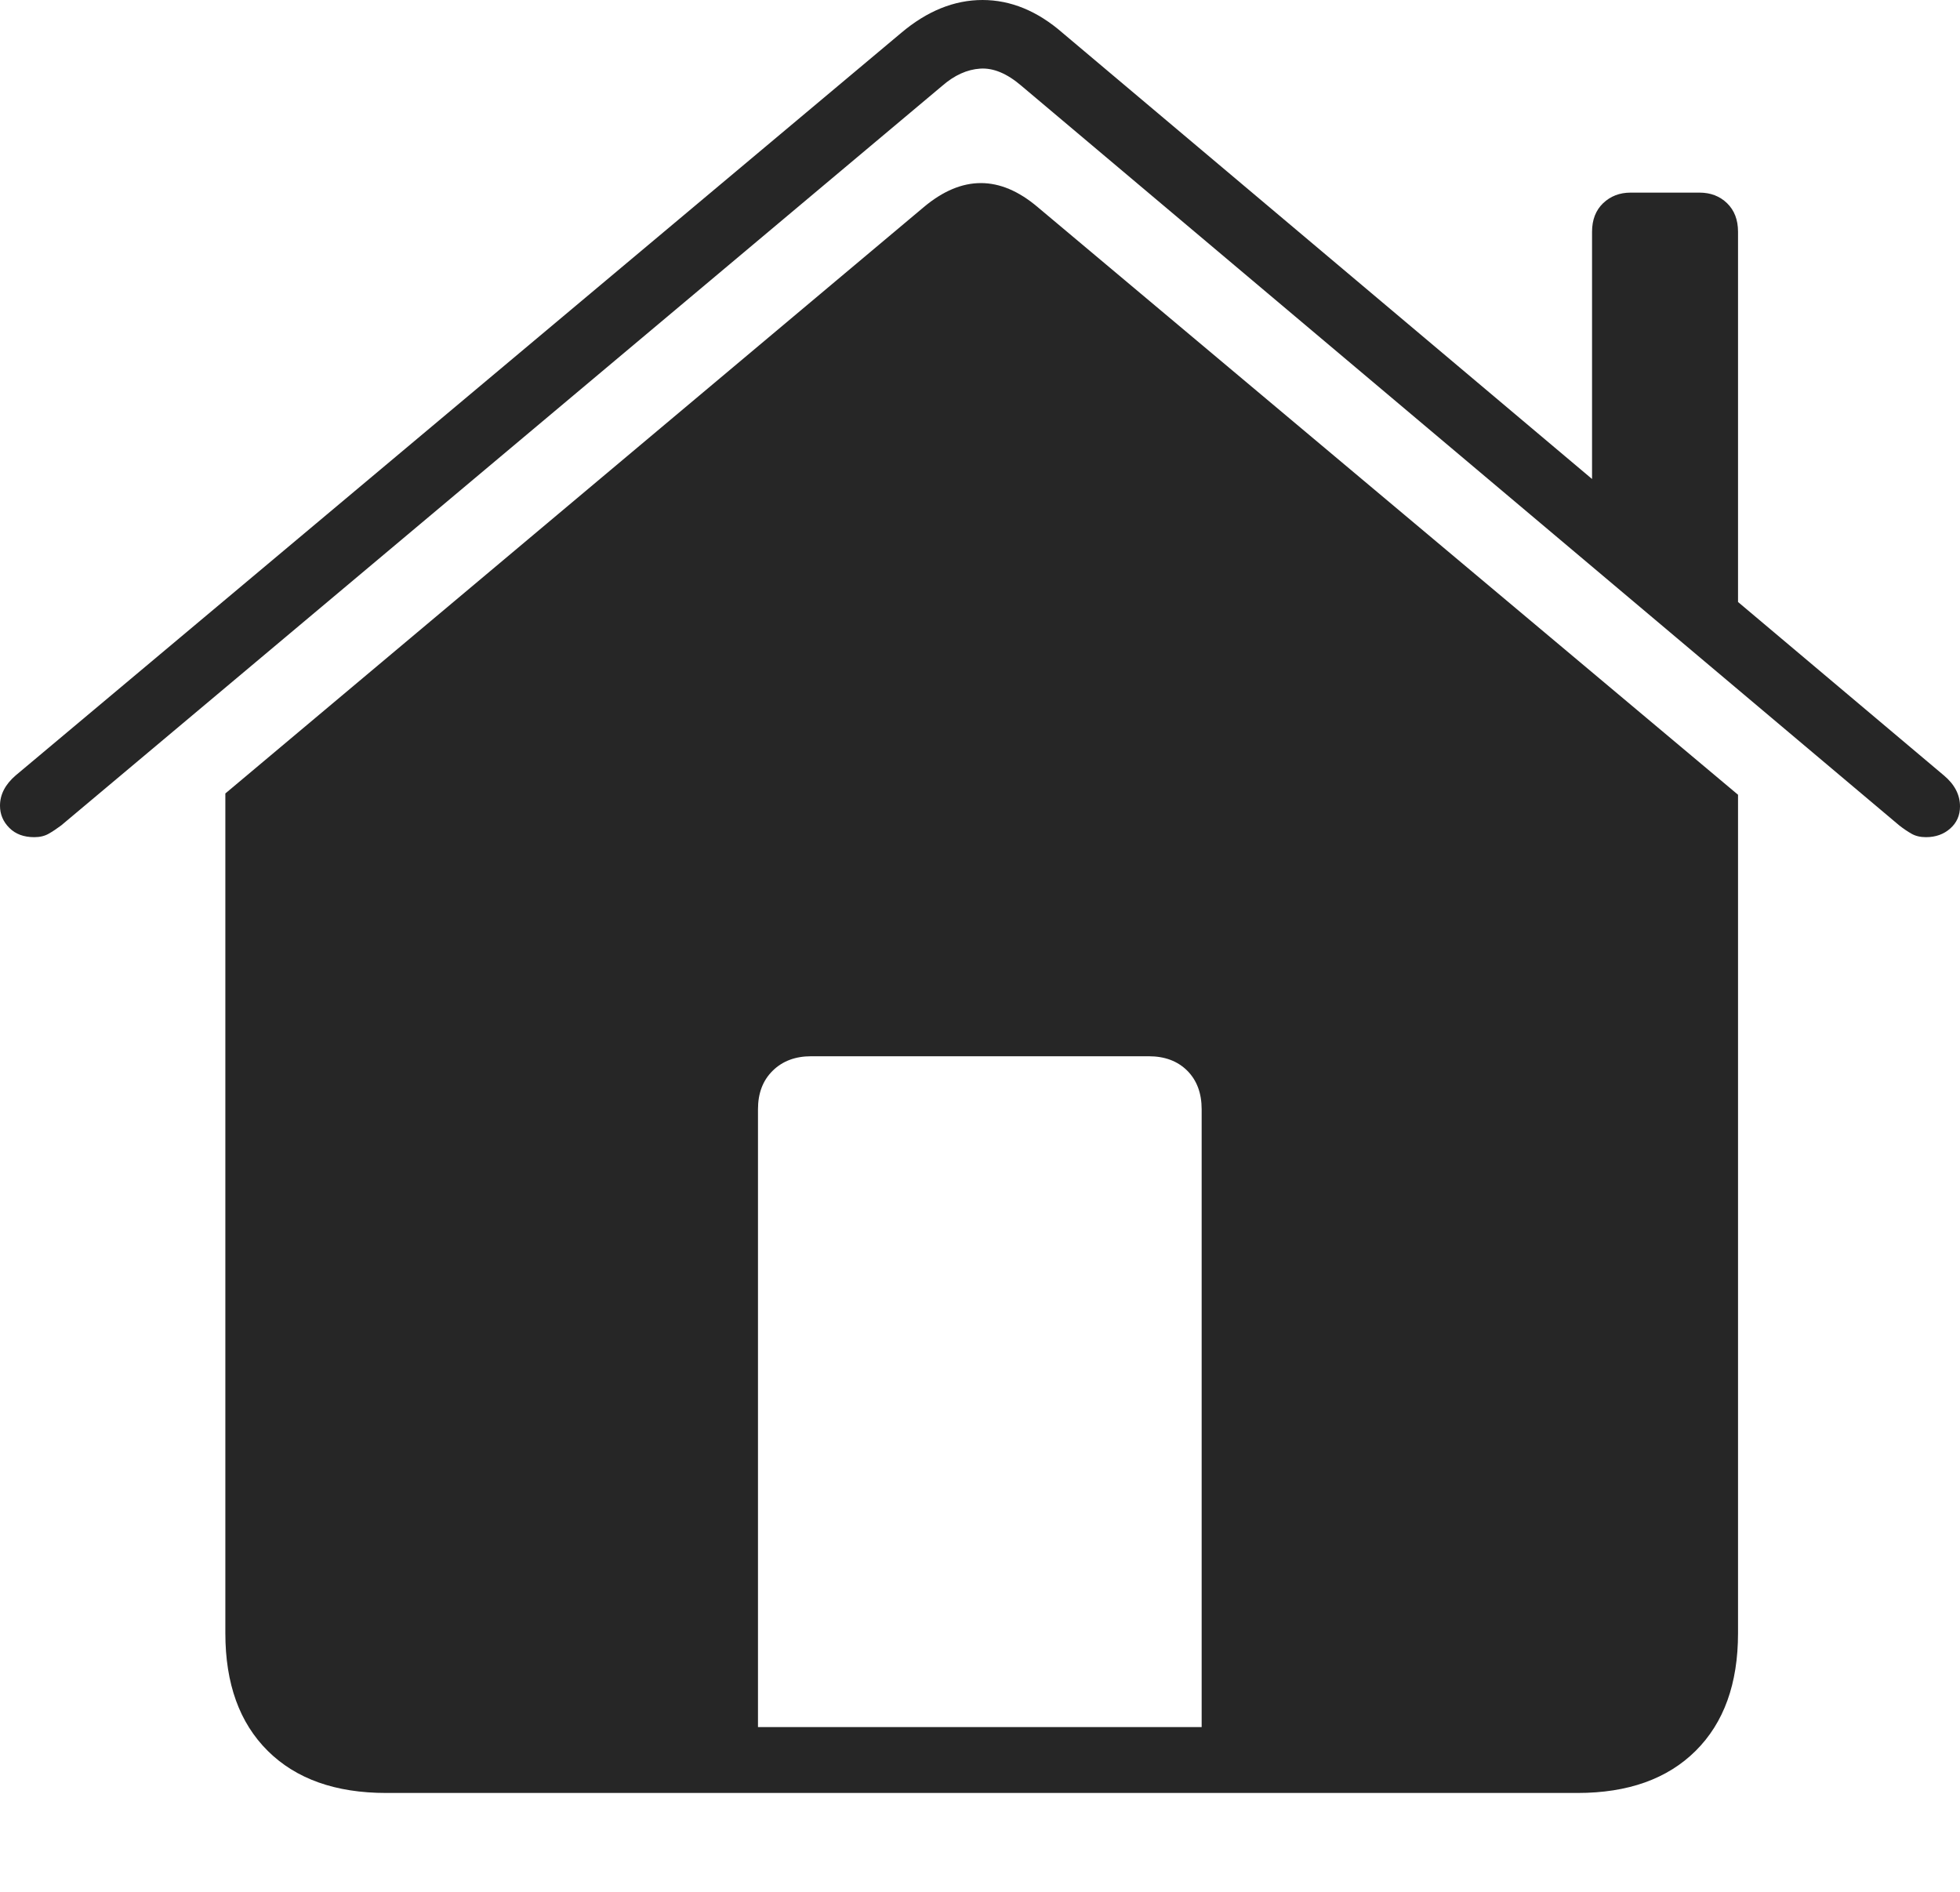 <?xml version="1.0" encoding="UTF-8"?>
<!--Generator: Apple Native CoreSVG 175-->
<!DOCTYPE svg
PUBLIC "-//W3C//DTD SVG 1.1//EN"
       "http://www.w3.org/Graphics/SVG/1.1/DTD/svg11.dtd">
<svg version="1.1" xmlns="http://www.w3.org/2000/svg" xmlns:xlink="http://www.w3.org/1999/xlink" width="21.483" height="20.738">
 <g>
  <rect height="20.738" opacity="0" width="21.483" x="0" y="0"/>
  <path d="M13.171 18.928L8.308 18.928L8.308 12.157Q8.308 11.893 8.469 11.735Q8.63 11.576 8.891 11.576L12.591 11.576Q12.855 11.576 13.014 11.735Q13.171 11.893 13.171 12.157ZM2.47 17.9Q2.47 18.728 2.935 19.189Q3.4 19.65 4.232 19.65L17.291 19.65Q18.12 19.65 18.585 19.189Q19.05 18.728 19.05 17.9L19.05 8.71L11.374 2.27Q10.753 1.743 10.125 2.27L2.47 8.696ZM0 8.83Q0 8.971 0.102 9.073Q0.203 9.175 0.376 9.175Q0.468 9.175 0.534 9.137Q0.599 9.1 0.671 9.046L10.327 0.941Q10.528 0.766 10.744 0.752Q10.96 0.738 11.196 0.941L20.817 9.046Q20.886 9.1 20.951 9.137Q21.017 9.175 21.11 9.175Q21.268 9.175 21.375 9.081Q21.483 8.986 21.483 8.838Q21.483 8.646 21.306 8.498L11.647 0.361Q11.233 0 10.769 0Q10.304 0 9.877 0.361L0.172 8.498Q0 8.646 0 8.83ZM17.45 5.642L19.05 6.988L19.05 2.54Q19.05 2.344 18.93 2.227Q18.81 2.111 18.628 2.111L17.872 2.111Q17.693 2.111 17.571 2.227Q17.45 2.344 17.45 2.54Z" fill="rgba(0,0,0,0.85)"/>
 </g>
</svg>

